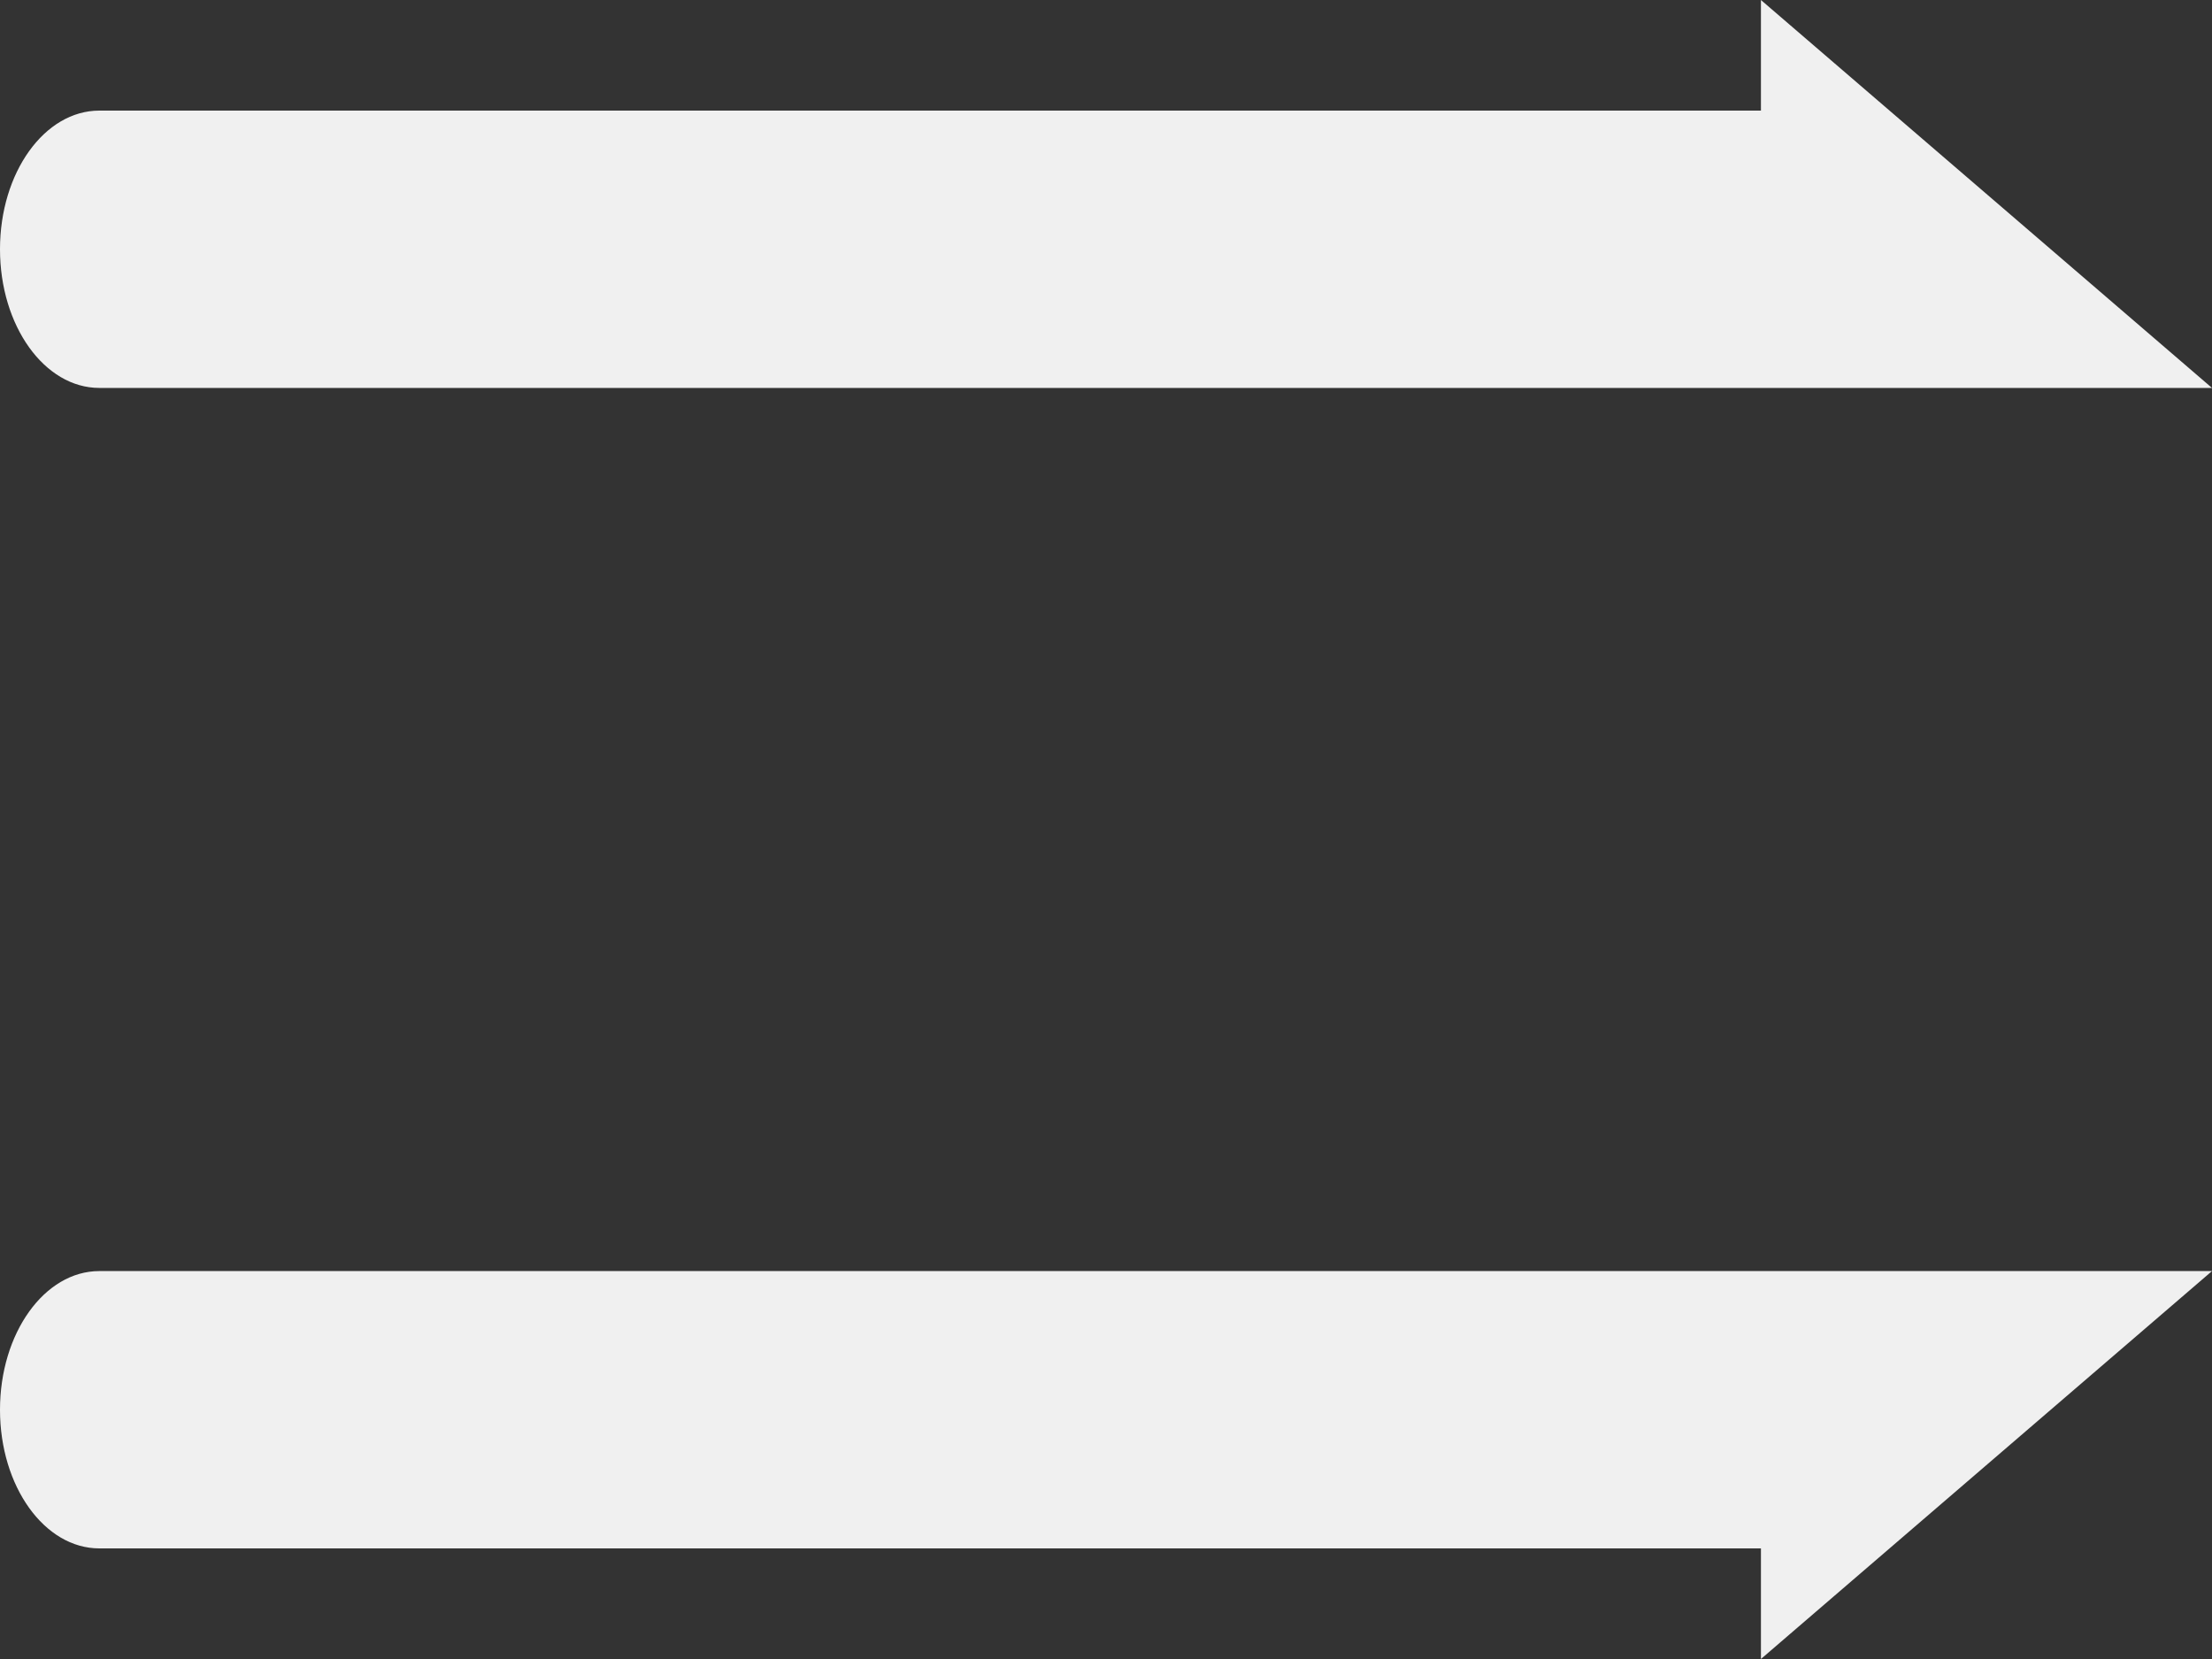 <?xml version="1.0" encoding="UTF-8"?>
<svg width="24px" height="18px" viewBox="0 0 24 18" version="1.1" xmlns="http://www.w3.org/2000/svg" xmlns:xlink="http://www.w3.org/1999/xlink">
    <rect x="0" y="0" width="24" height="18" fill="#333333" stroke="none"/>
    <!-- Generator: Sketch 48.2 (47327) - http://www.bohemiancoding.com/sketch -->
    <title>menu icon</title>
    <desc>Created with Sketch.</desc>
    <defs></defs>
    <g id="bar-menu-icon" stroke="none" stroke-width="1" fill="none" fill-rule="evenodd" transform="translate(-1, 1)">
        <path d="M2.078,3.209 L25,3.209 L20.106,-1 L20.106,0.2 L2.078,0.2 C1.482,0.2 1,0.873 1,1.704 C1,2.535 1.482,3.209 2.078,3.209 Z M2.078,12.791 L25,12.791 L20.106,17 L20.106,15.8 L2.078,15.8 C1.482,15.8 1,15.127 1,14.296 C1,13.465 1.482,12.791 2.078,12.791 Z" id="menu-icon" fill="#F0F0F0"></path>
    </g>
</svg>